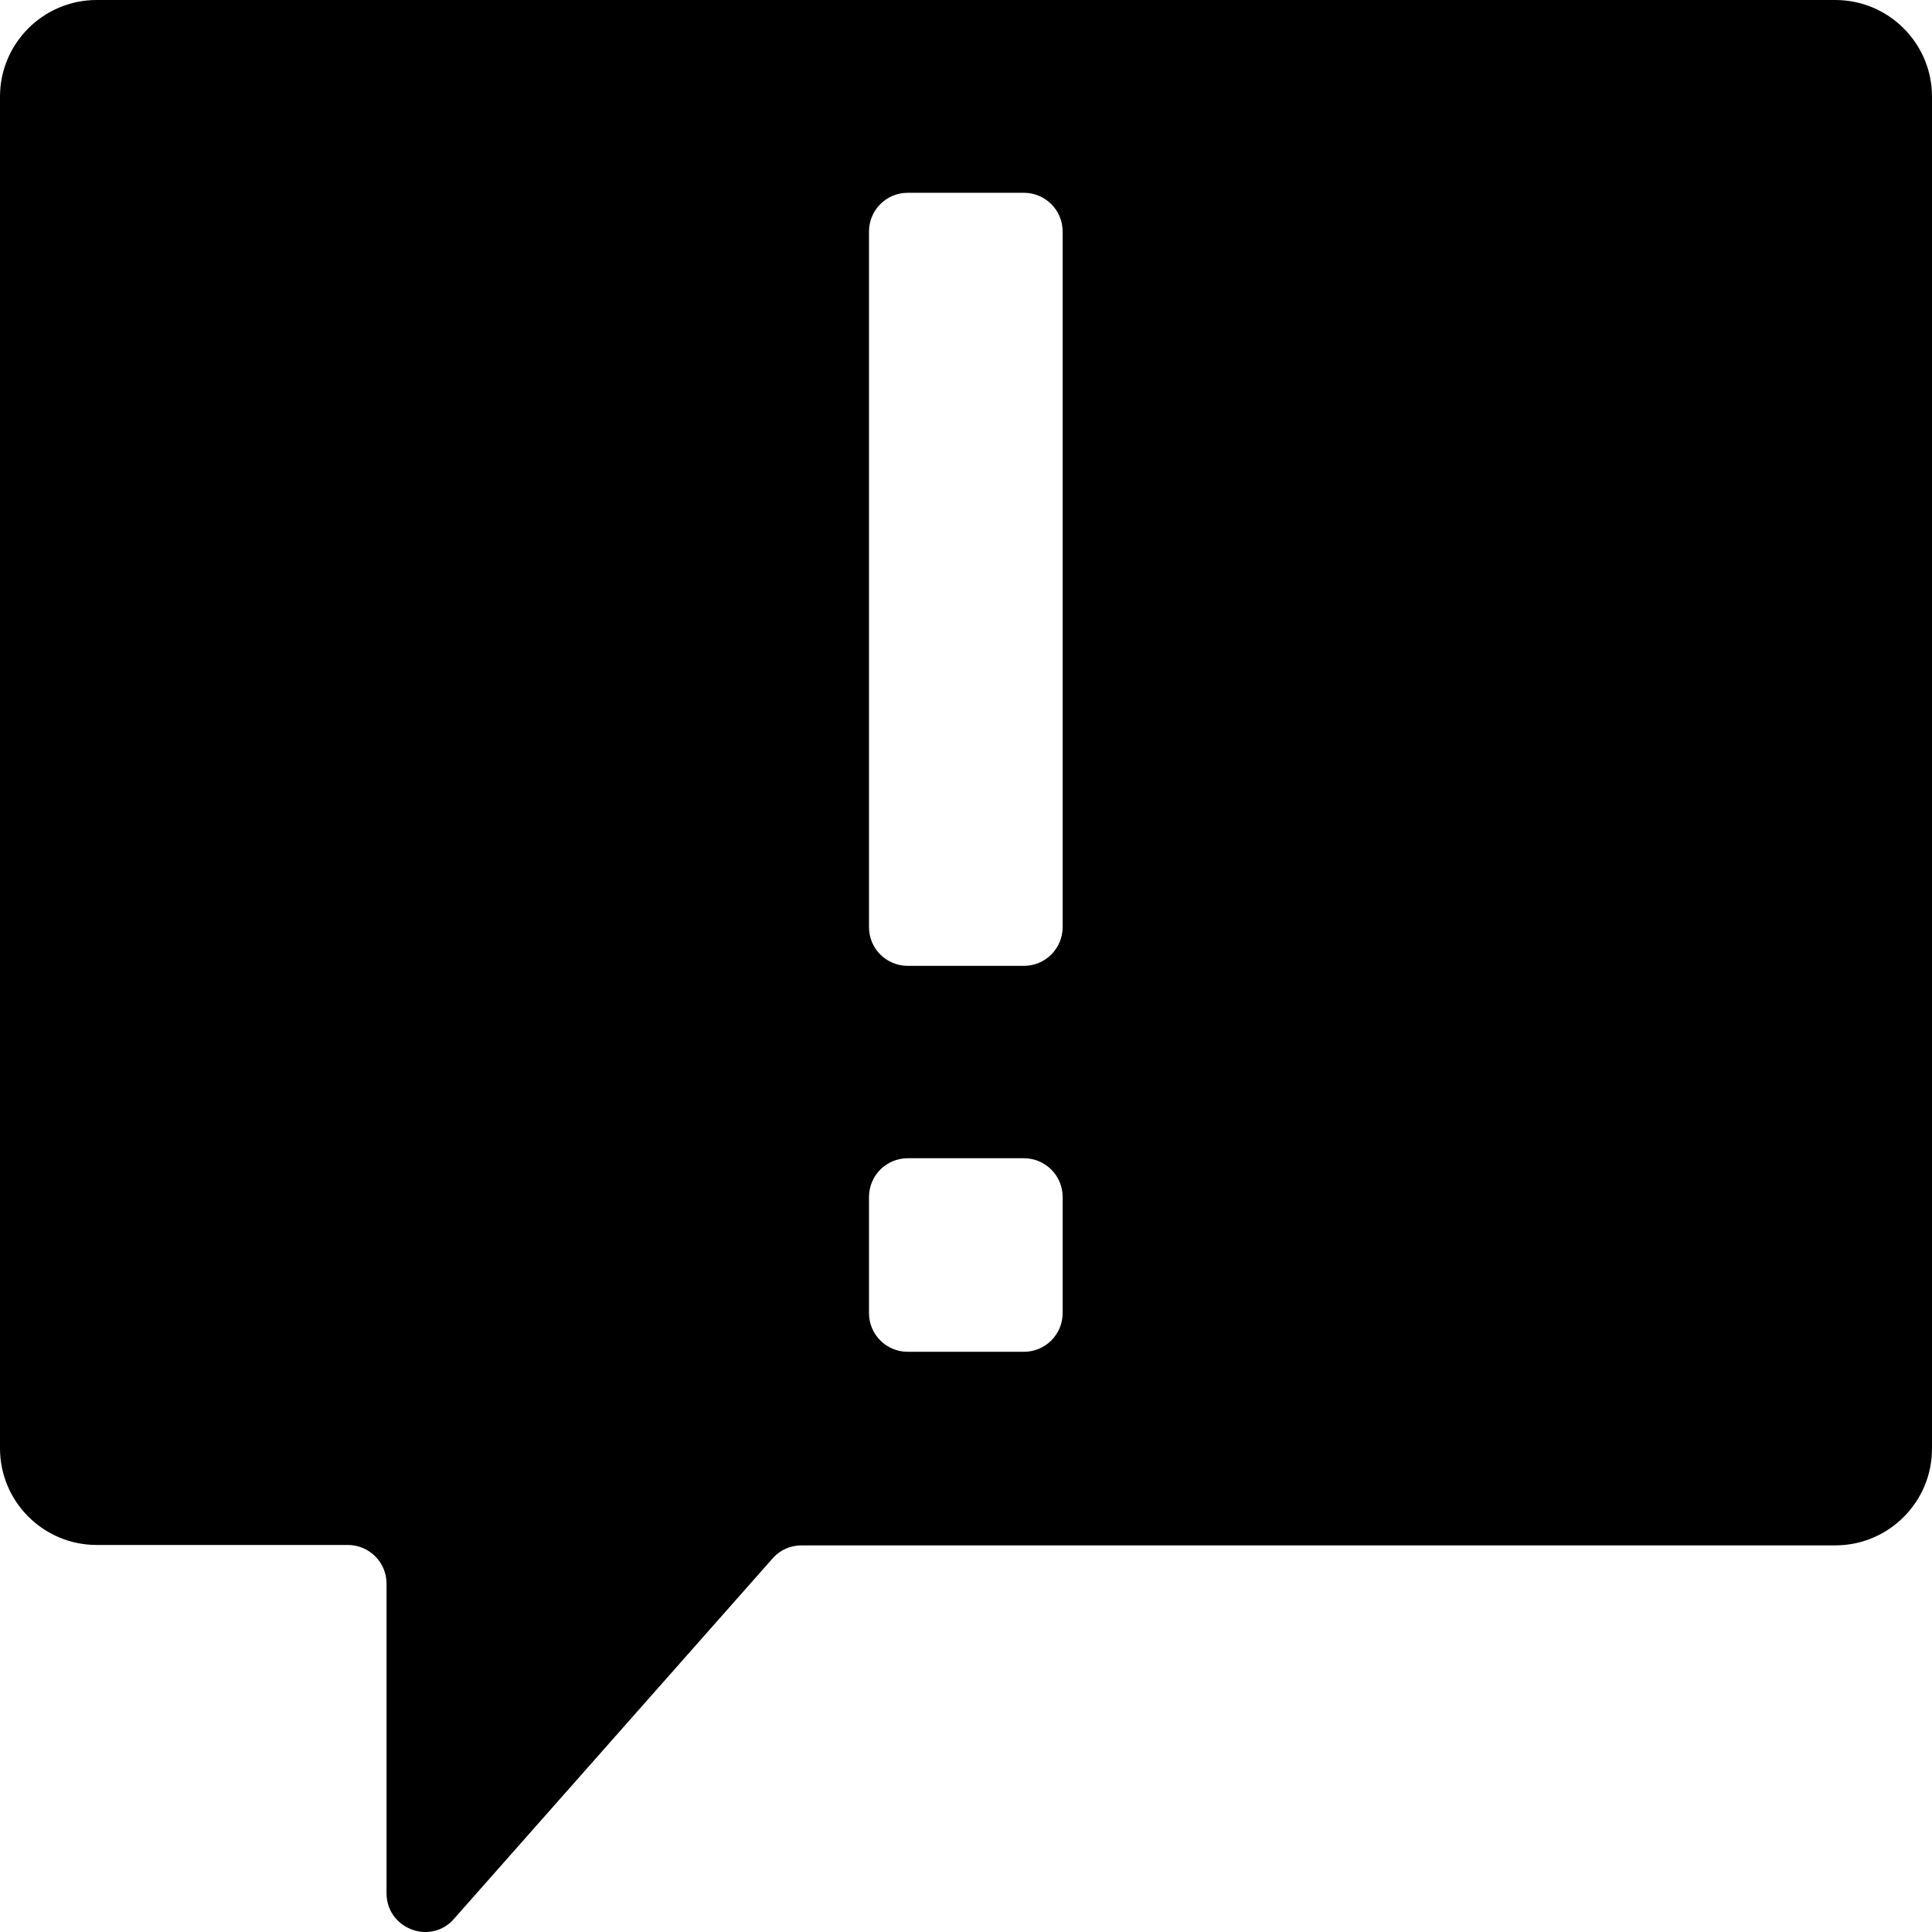 <svg width="42" height="42" viewBox="0 0 42 42" fill="none" xmlns="http://www.w3.org/2000/svg">
    <path d="M39.899 0H2.101C0.943 0 0 0.942 0 2.1V31.487C0 32.644 0.943 33.586 2.101 33.586H7.56C8.023 33.586 8.403 33.958 8.403 34.429V41.158C8.403 41.902 9.305 42.283 9.834 41.754L16.798 33.876C16.956 33.694 17.187 33.595 17.427 33.595H39.899C41.057 33.595 42 32.652 42 31.495V2.1C42 0.942 41.057 0 39.899 0ZM23.101 28.544C23.101 29.007 22.729 29.387 22.257 29.387H19.735C19.271 29.387 18.891 29.015 18.891 28.544V26.023C18.891 25.56 19.263 25.179 19.735 25.179H22.257C22.72 25.179 23.101 25.551 23.101 26.023V28.544ZM23.101 20.154C23.101 20.616 22.729 20.997 22.257 20.997H19.735C19.271 20.997 18.891 20.625 18.891 20.154V5.034C18.891 4.571 19.263 4.191 19.735 4.191H22.257C22.72 4.191 23.101 4.563 23.101 5.034V20.154Z" fill="currentColor"/>
</svg>
